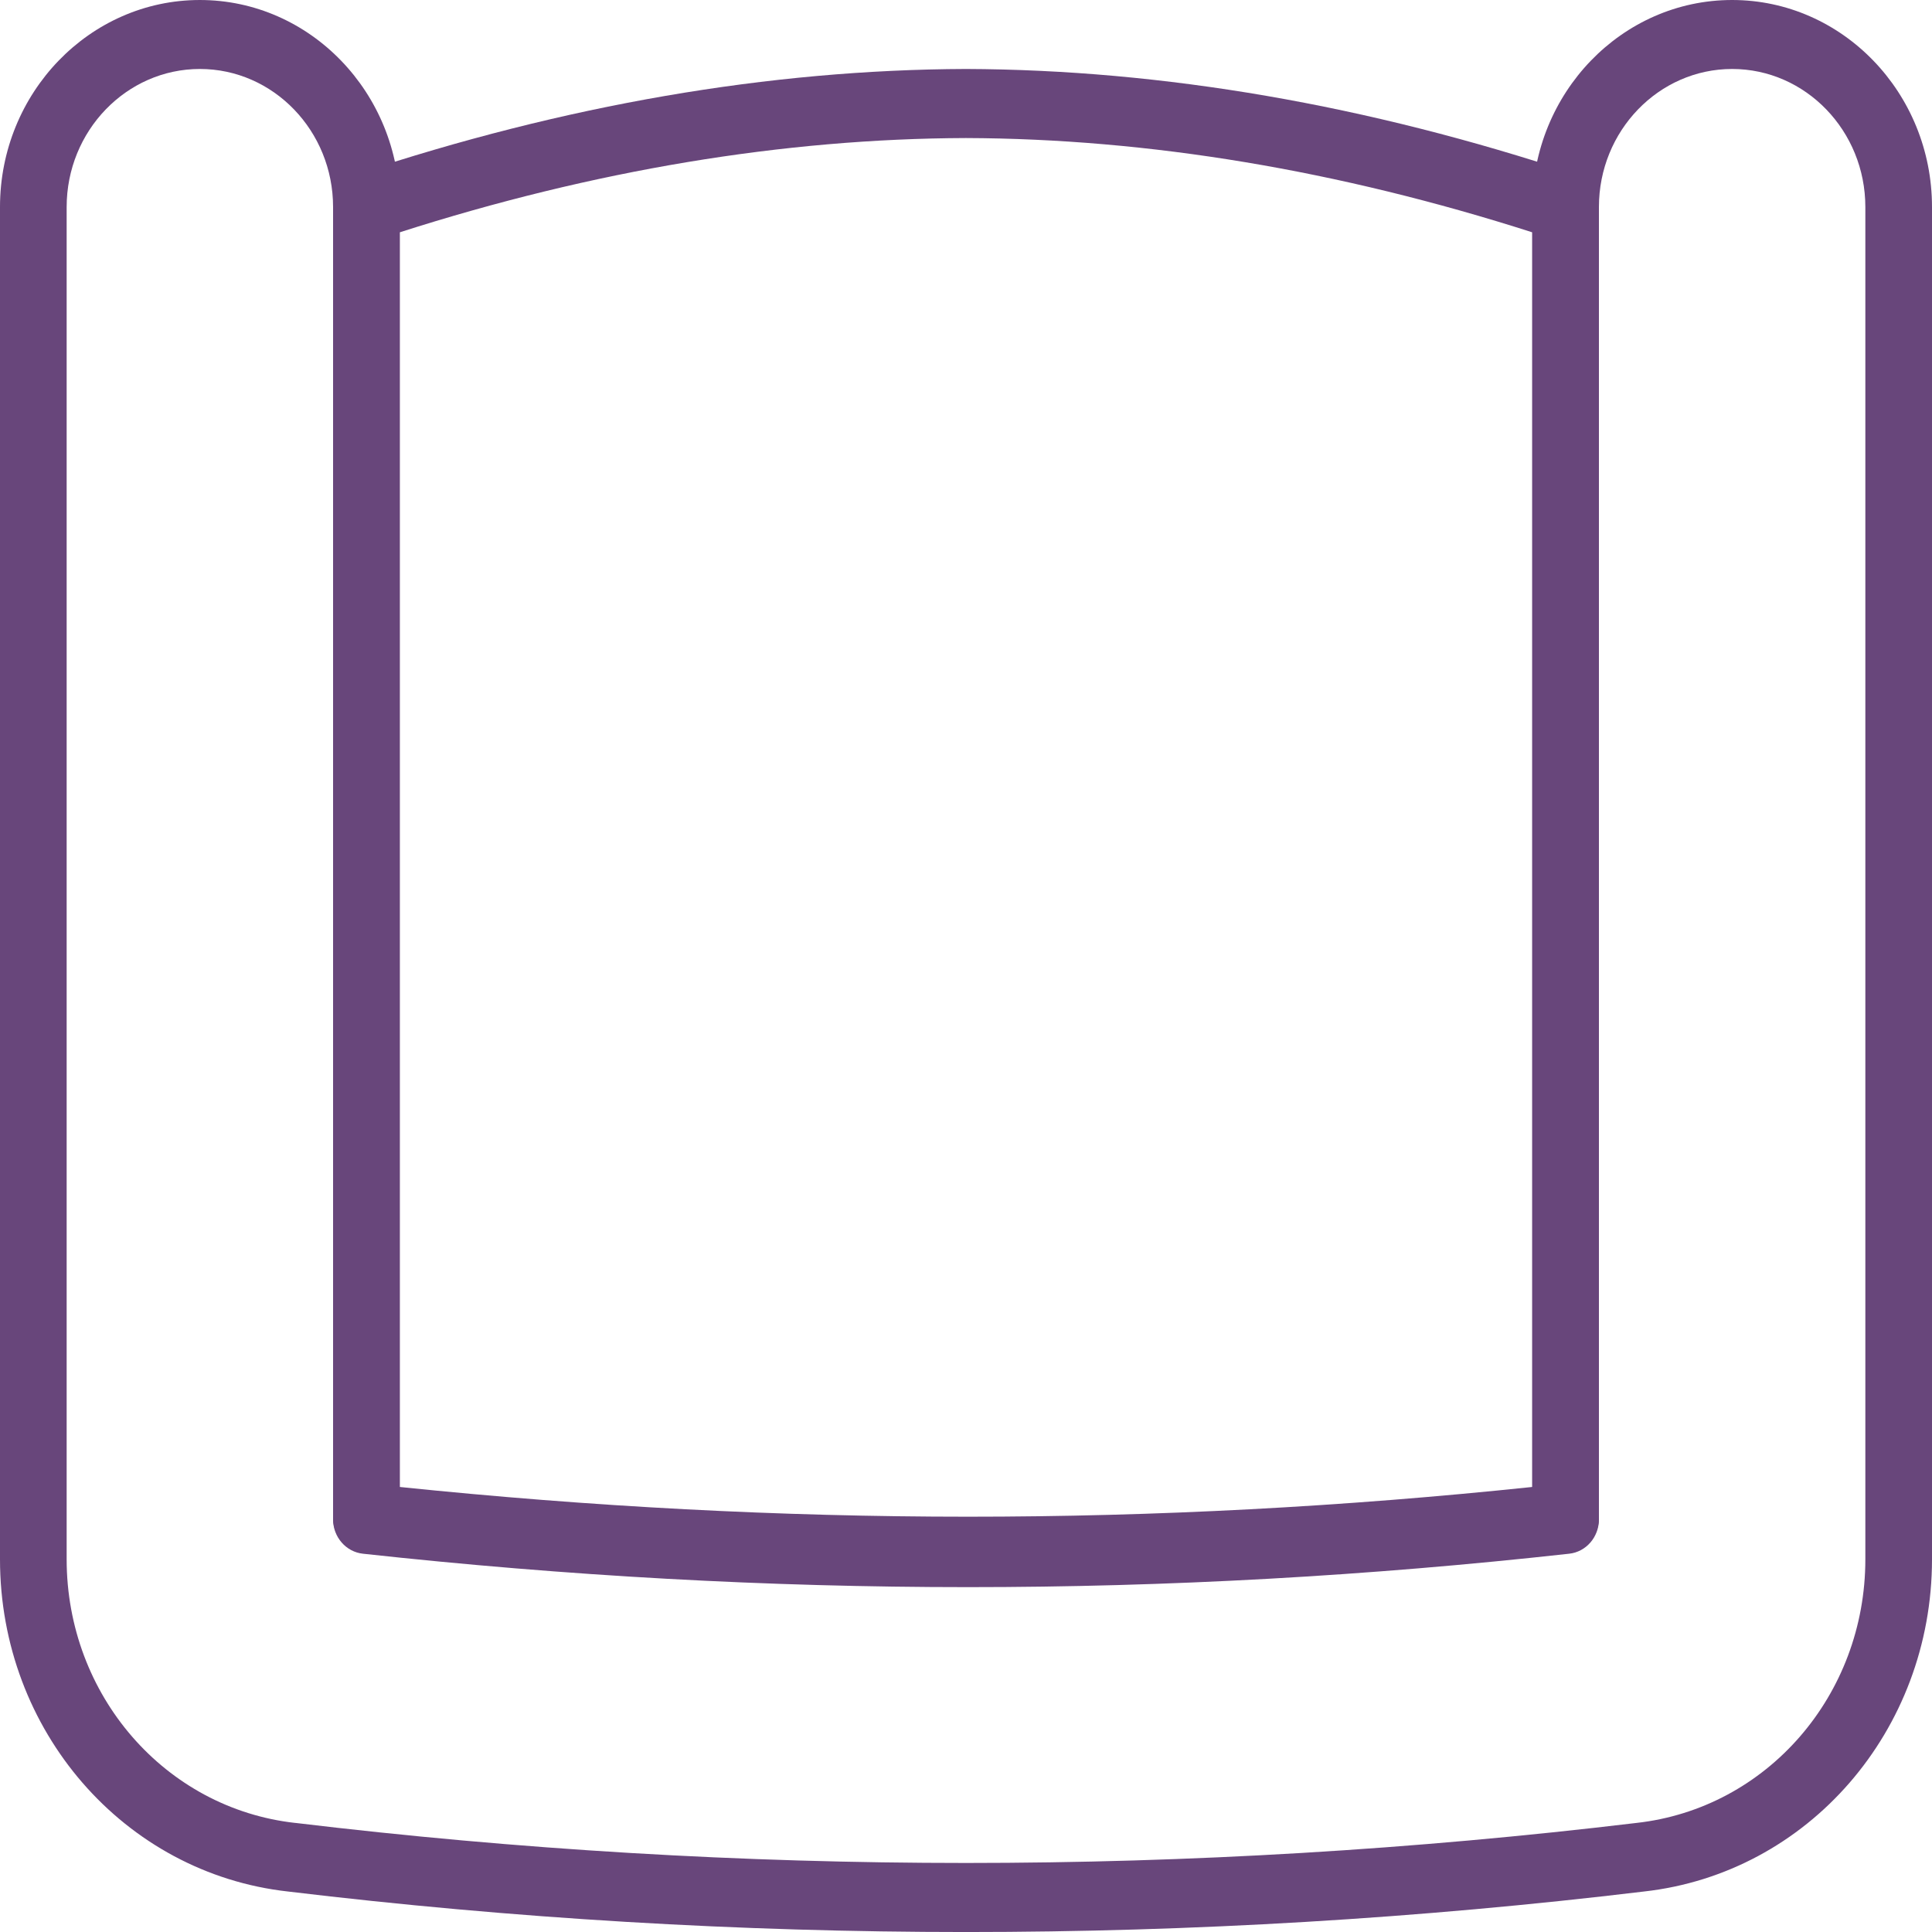 <svg width="20" height="20" viewBox="0 0 20 20" fill="none" xmlns="http://www.w3.org/2000/svg">
<path d="M10.021 16.43C7.949 16.43 5.871 16.315 3.757 16.084C3.582 16.065 3.448 15.912 3.448 15.729L3.448 2.143C3.448 1.355 2.83 0.714 2.069 0.714C1.309 0.714 0.69 1.355 0.69 2.143L0.69 16.142C0.69 17.548 1.708 18.721 3.057 18.871C3.058 18.871 3.059 18.871 3.06 18.871C7.665 19.424 12.335 19.423 16.94 18.871C18.293 18.721 19.31 17.548 19.31 16.142L19.31 2.143C19.31 1.355 18.692 0.714 17.931 0.714C17.171 0.714 16.552 1.355 16.552 2.143L16.552 15.729C16.552 15.912 16.419 16.065 16.244 16.084C14.157 16.315 12.092 16.43 10.021 16.43ZM2.069 4.19617e-05C3.21 4.19617e-05 4.138 0.961 4.138 2.143L4.138 15.407C8.104 15.819 11.946 15.819 15.862 15.408L15.862 2.143C15.862 0.961 16.79 0 17.931 0C19.072 4.00543e-05 20 0.961 20 2.143L20 16.142C20 17.914 18.718 19.392 17.017 19.581C12.362 20.14 7.639 20.14 2.982 19.581C1.282 19.392 0 17.913 0 16.142L0 2.143C0 0.961 0.928 4.19617e-05 2.069 4.19617e-05Z" fill="#68467B"/>
<path d="M3.793 2.143H3.79H3.793ZM15.862 2.405C13.859 1.763 11.888 1.435 9.999 1.429C8.113 1.435 6.142 1.763 4.138 2.405L4.138 15.393C8.104 15.803 11.946 15.804 15.862 15.393L15.862 2.405H15.862ZM9.999 0.714C12.036 0.721 14.159 1.087 16.312 1.803C16.455 1.85 16.552 1.988 16.552 2.143V15.715C16.552 15.898 16.419 16.05 16.244 16.07C12.07 16.53 7.985 16.53 3.757 16.07C3.581 16.051 3.448 15.898 3.448 15.715L3.448 2.143C3.448 1.988 3.545 1.851 3.688 1.803C5.841 1.087 7.965 0.721 9.999 0.714Z" fill="#68467B"/>
</svg>
